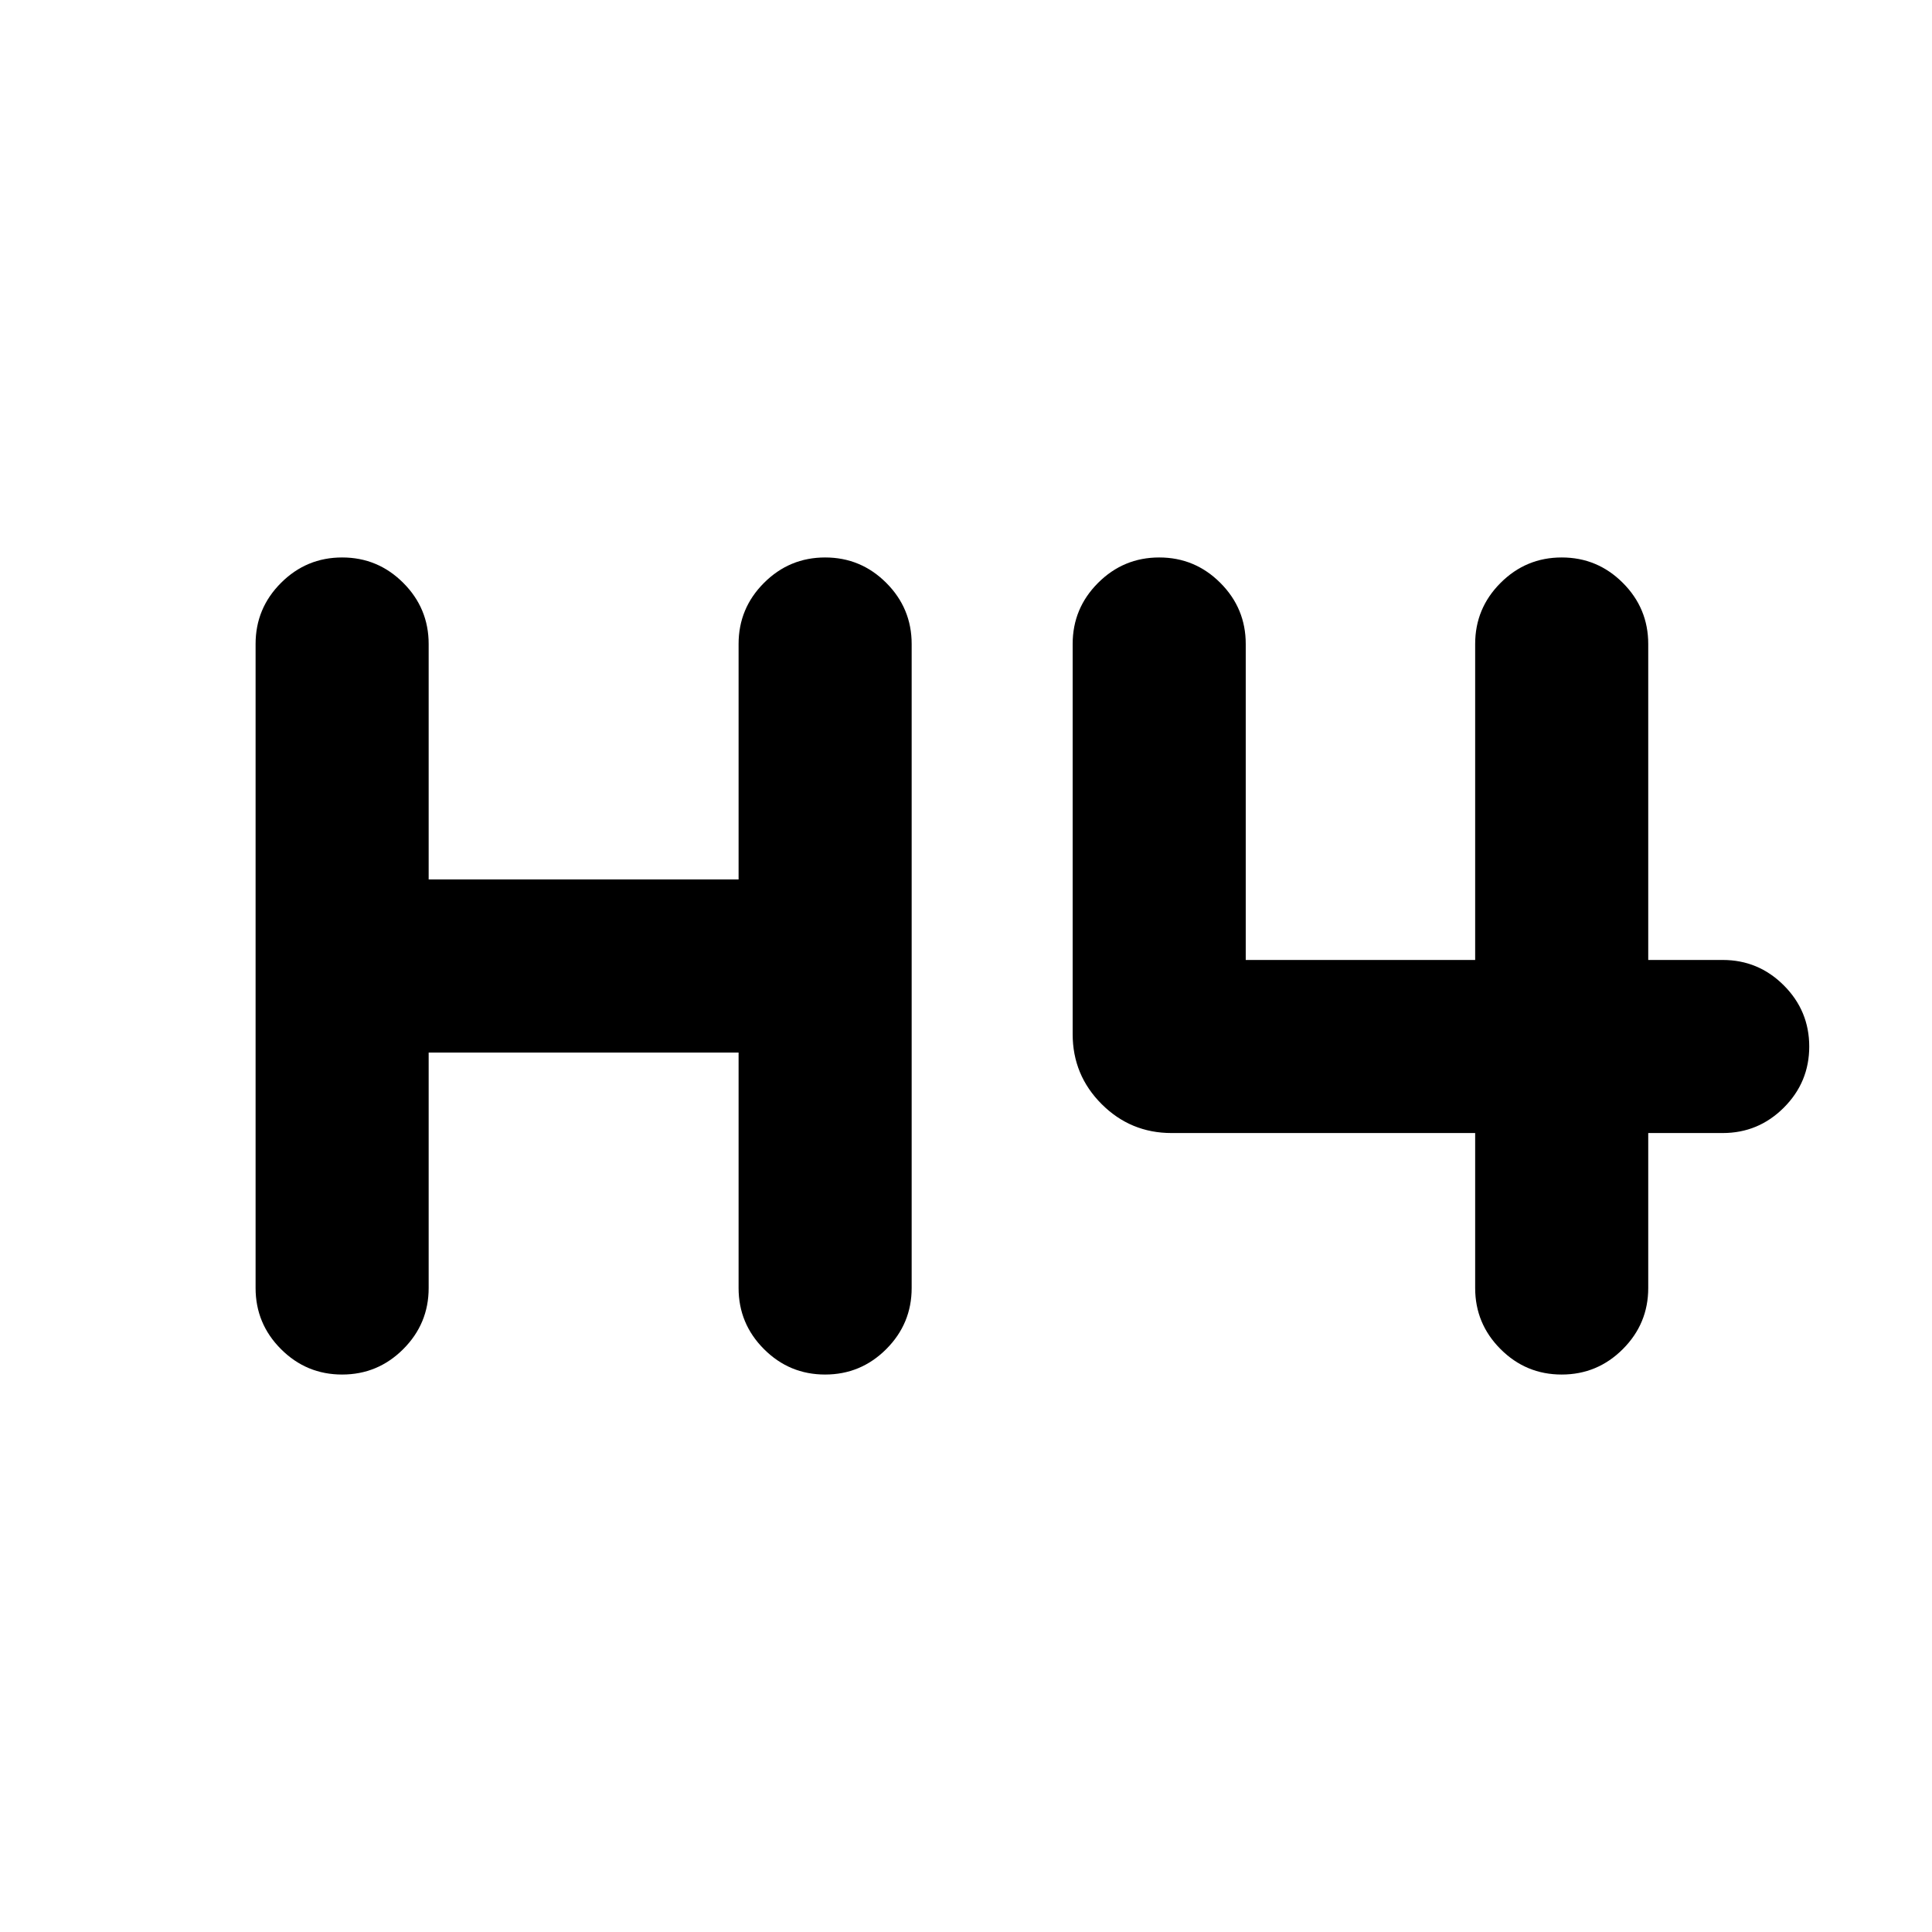 <svg xmlns="http://www.w3.org/2000/svg" height="24" viewBox="0 -960 960 960" width="24"><path d="M169.99-277q-17.76 0-30.37-12.63Q127-302.25 127-320v-320q0-17.75 12.63-30.37Q152.26-683 170.01-683q17.76 0 30.37 12.63Q213-657.75 213-640v117h154v-117q0-17.75 12.63-30.37Q392.26-683 410.01-683q17.76 0 30.37 12.63Q453-657.75 453-640v320q0 17.75-12.63 30.37Q427.74-277 409.99-277q-17.76 0-30.37-12.63Q367-302.25 367-320v-117H213v117q0 17.75-12.63 30.37Q187.74-277 169.99-277Zm606 0q-17.76 0-30.37-12.63Q733-302.25 733-320v-77H582.15q-20.36 0-34.76-14.39Q533-425.79 533-446.15V-640q0-17.75 12.63-30.37Q558.26-683 576.01-683q17.76 0 30.37 12.63Q619-657.75 619-640v157h114v-157q0-17.75 12.63-30.37Q758.26-683 776.01-683q17.76 0 30.37 12.63Q819-657.75 819-640v157h37q17.75 0 30.37 12.63Q899-457.74 899-439.99q0 17.76-12.63 30.37Q873.75-397 856-397h-37v77q0 17.75-12.63 30.37Q793.74-277 775.99-277Z"/></svg>